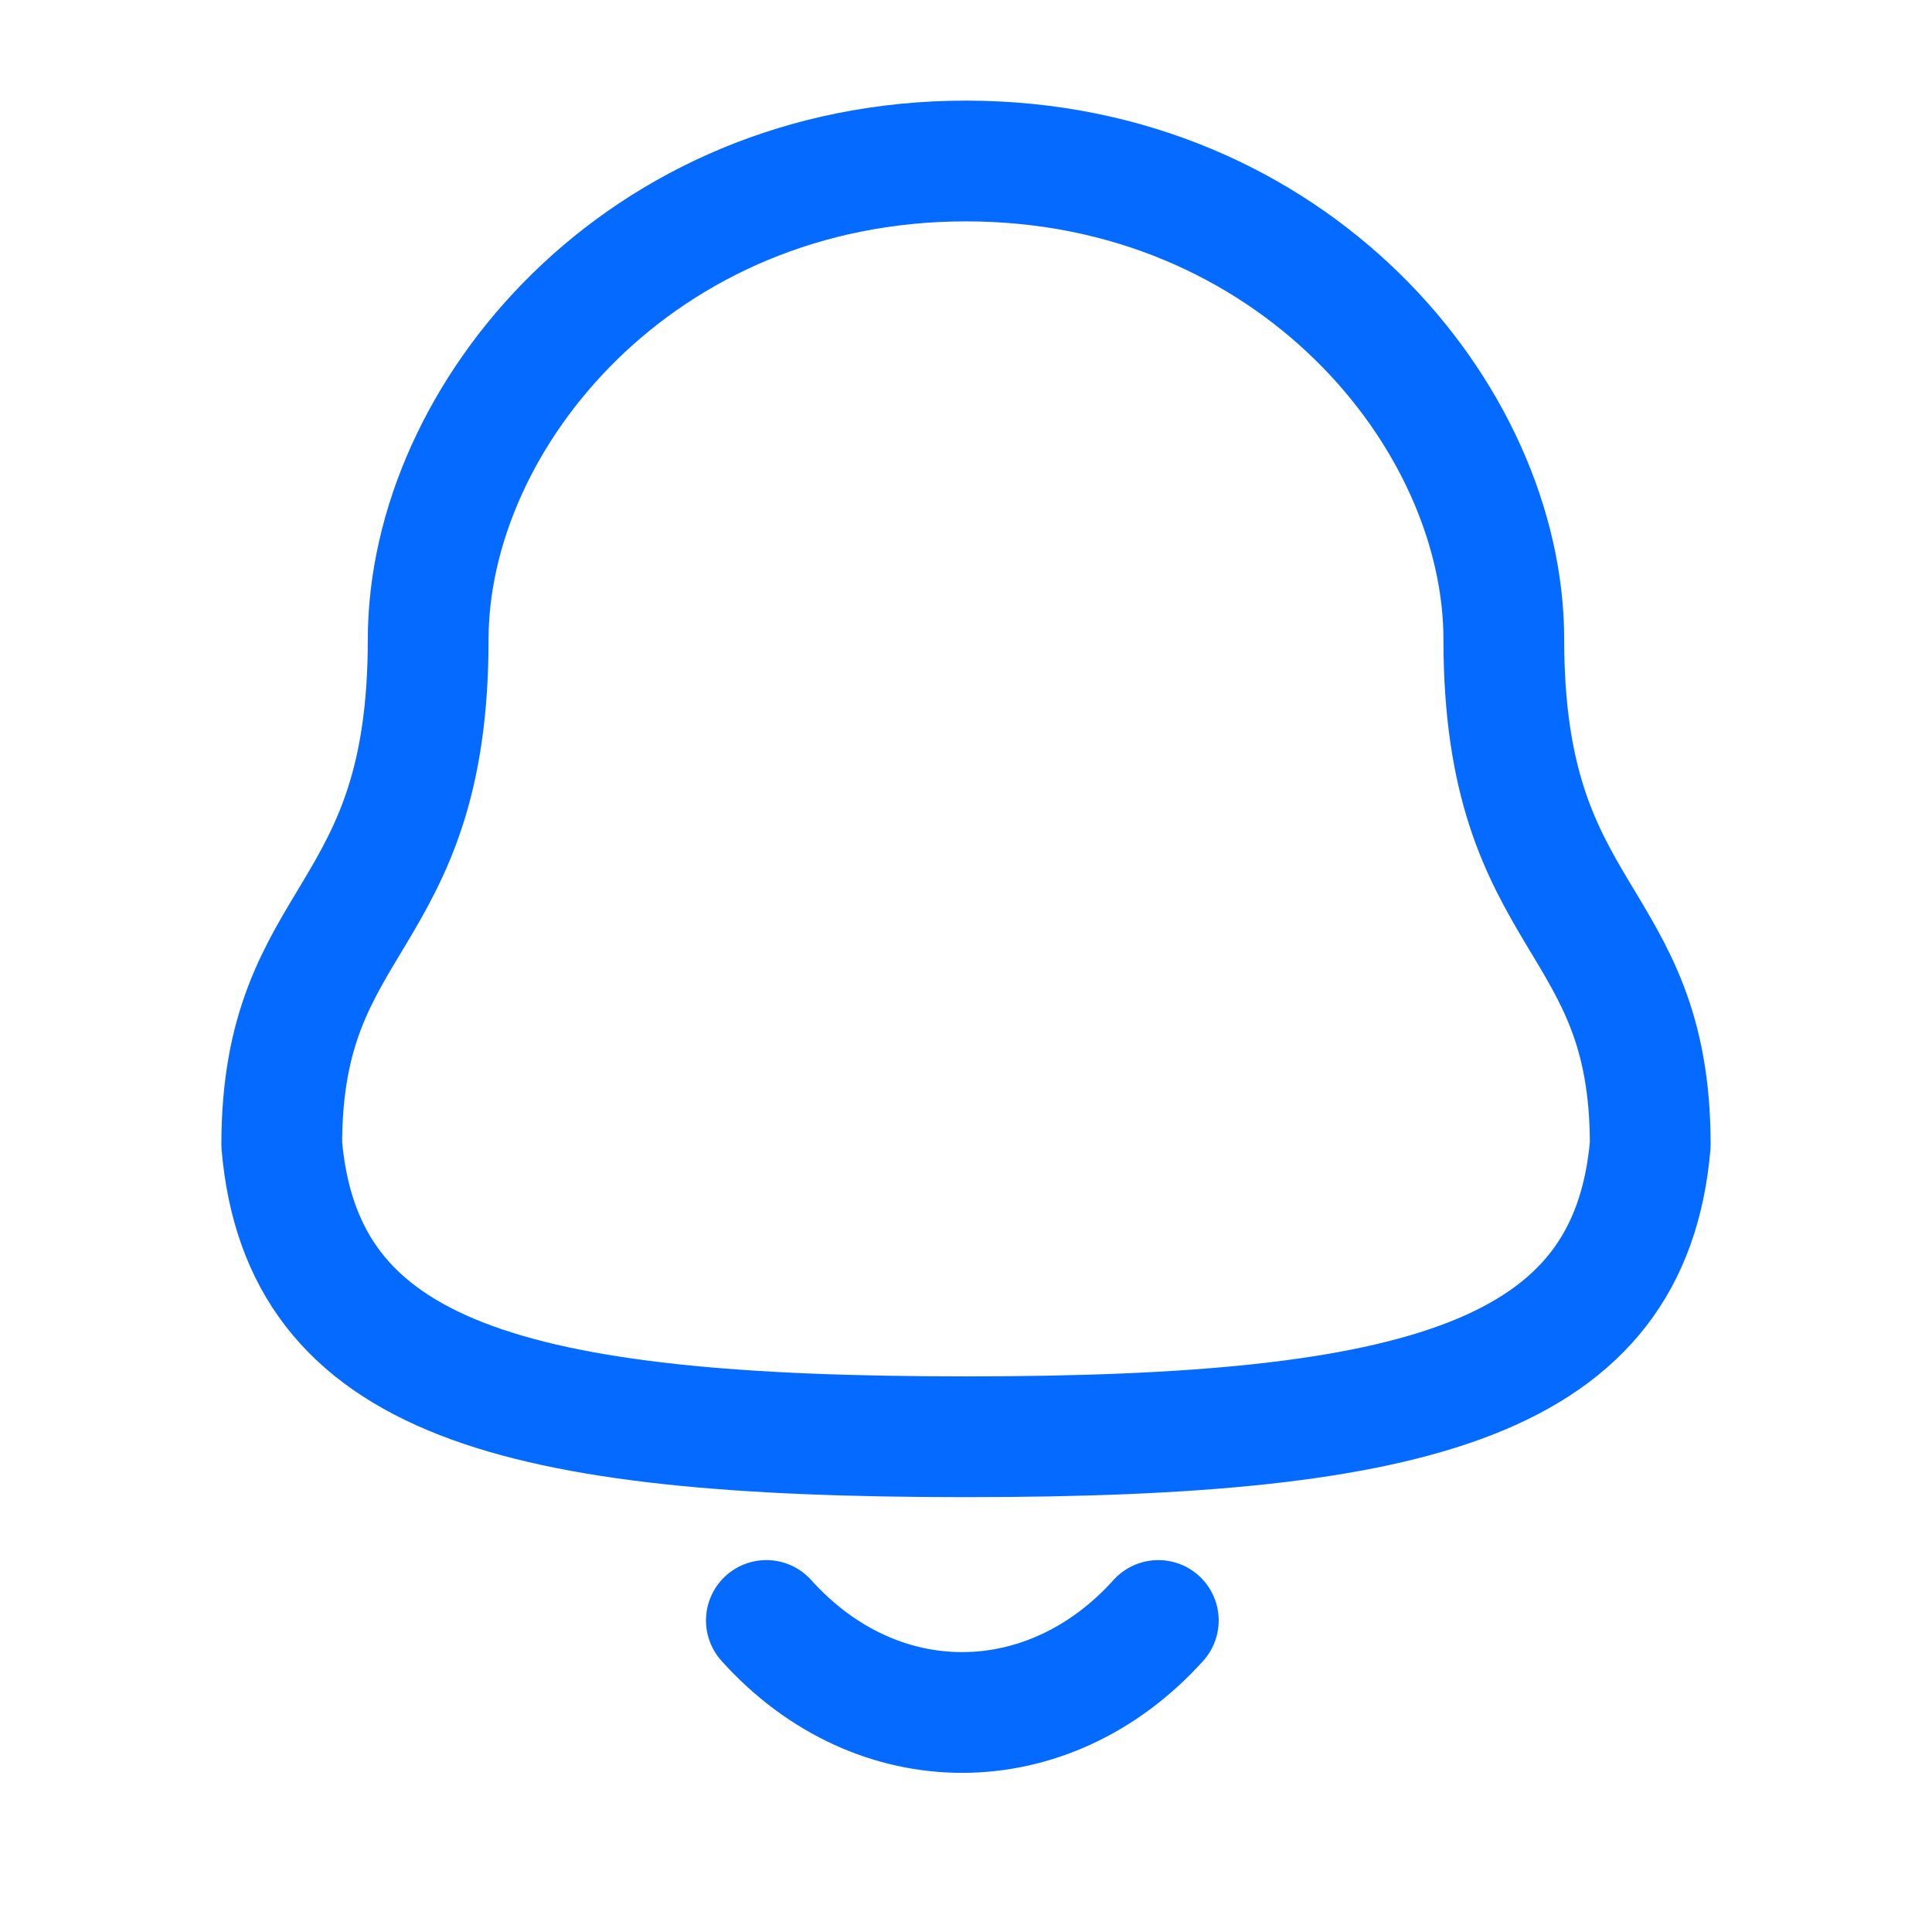 <svg width="24" height="24" viewBox="0 0 24 24" fill="none" xmlns="http://www.w3.org/2000/svg">
<path fill-rule="evenodd" clip-rule="evenodd" d="M12 17.848C17.639 17.848 20.248 17.124 20.5 14.22C20.5 11.319 18.681 11.505 18.681 7.945C18.681 5.164 16.045 2 12 2C7.955 2 5.319 5.164 5.319 7.945C5.319 11.505 3.5 11.319 3.5 14.22C3.753 17.135 6.362 17.848 12 17.848Z" stroke="#056AFF" stroke-width="1.5" stroke-linecap="round" stroke-linejoin="round"/>
<path d="M14.389 20.13C13.025 21.645 10.897 21.663 9.52 20.13" stroke="#056AFF" stroke-width="1.5" stroke-linecap="round" stroke-linejoin="round"/>
</svg>
